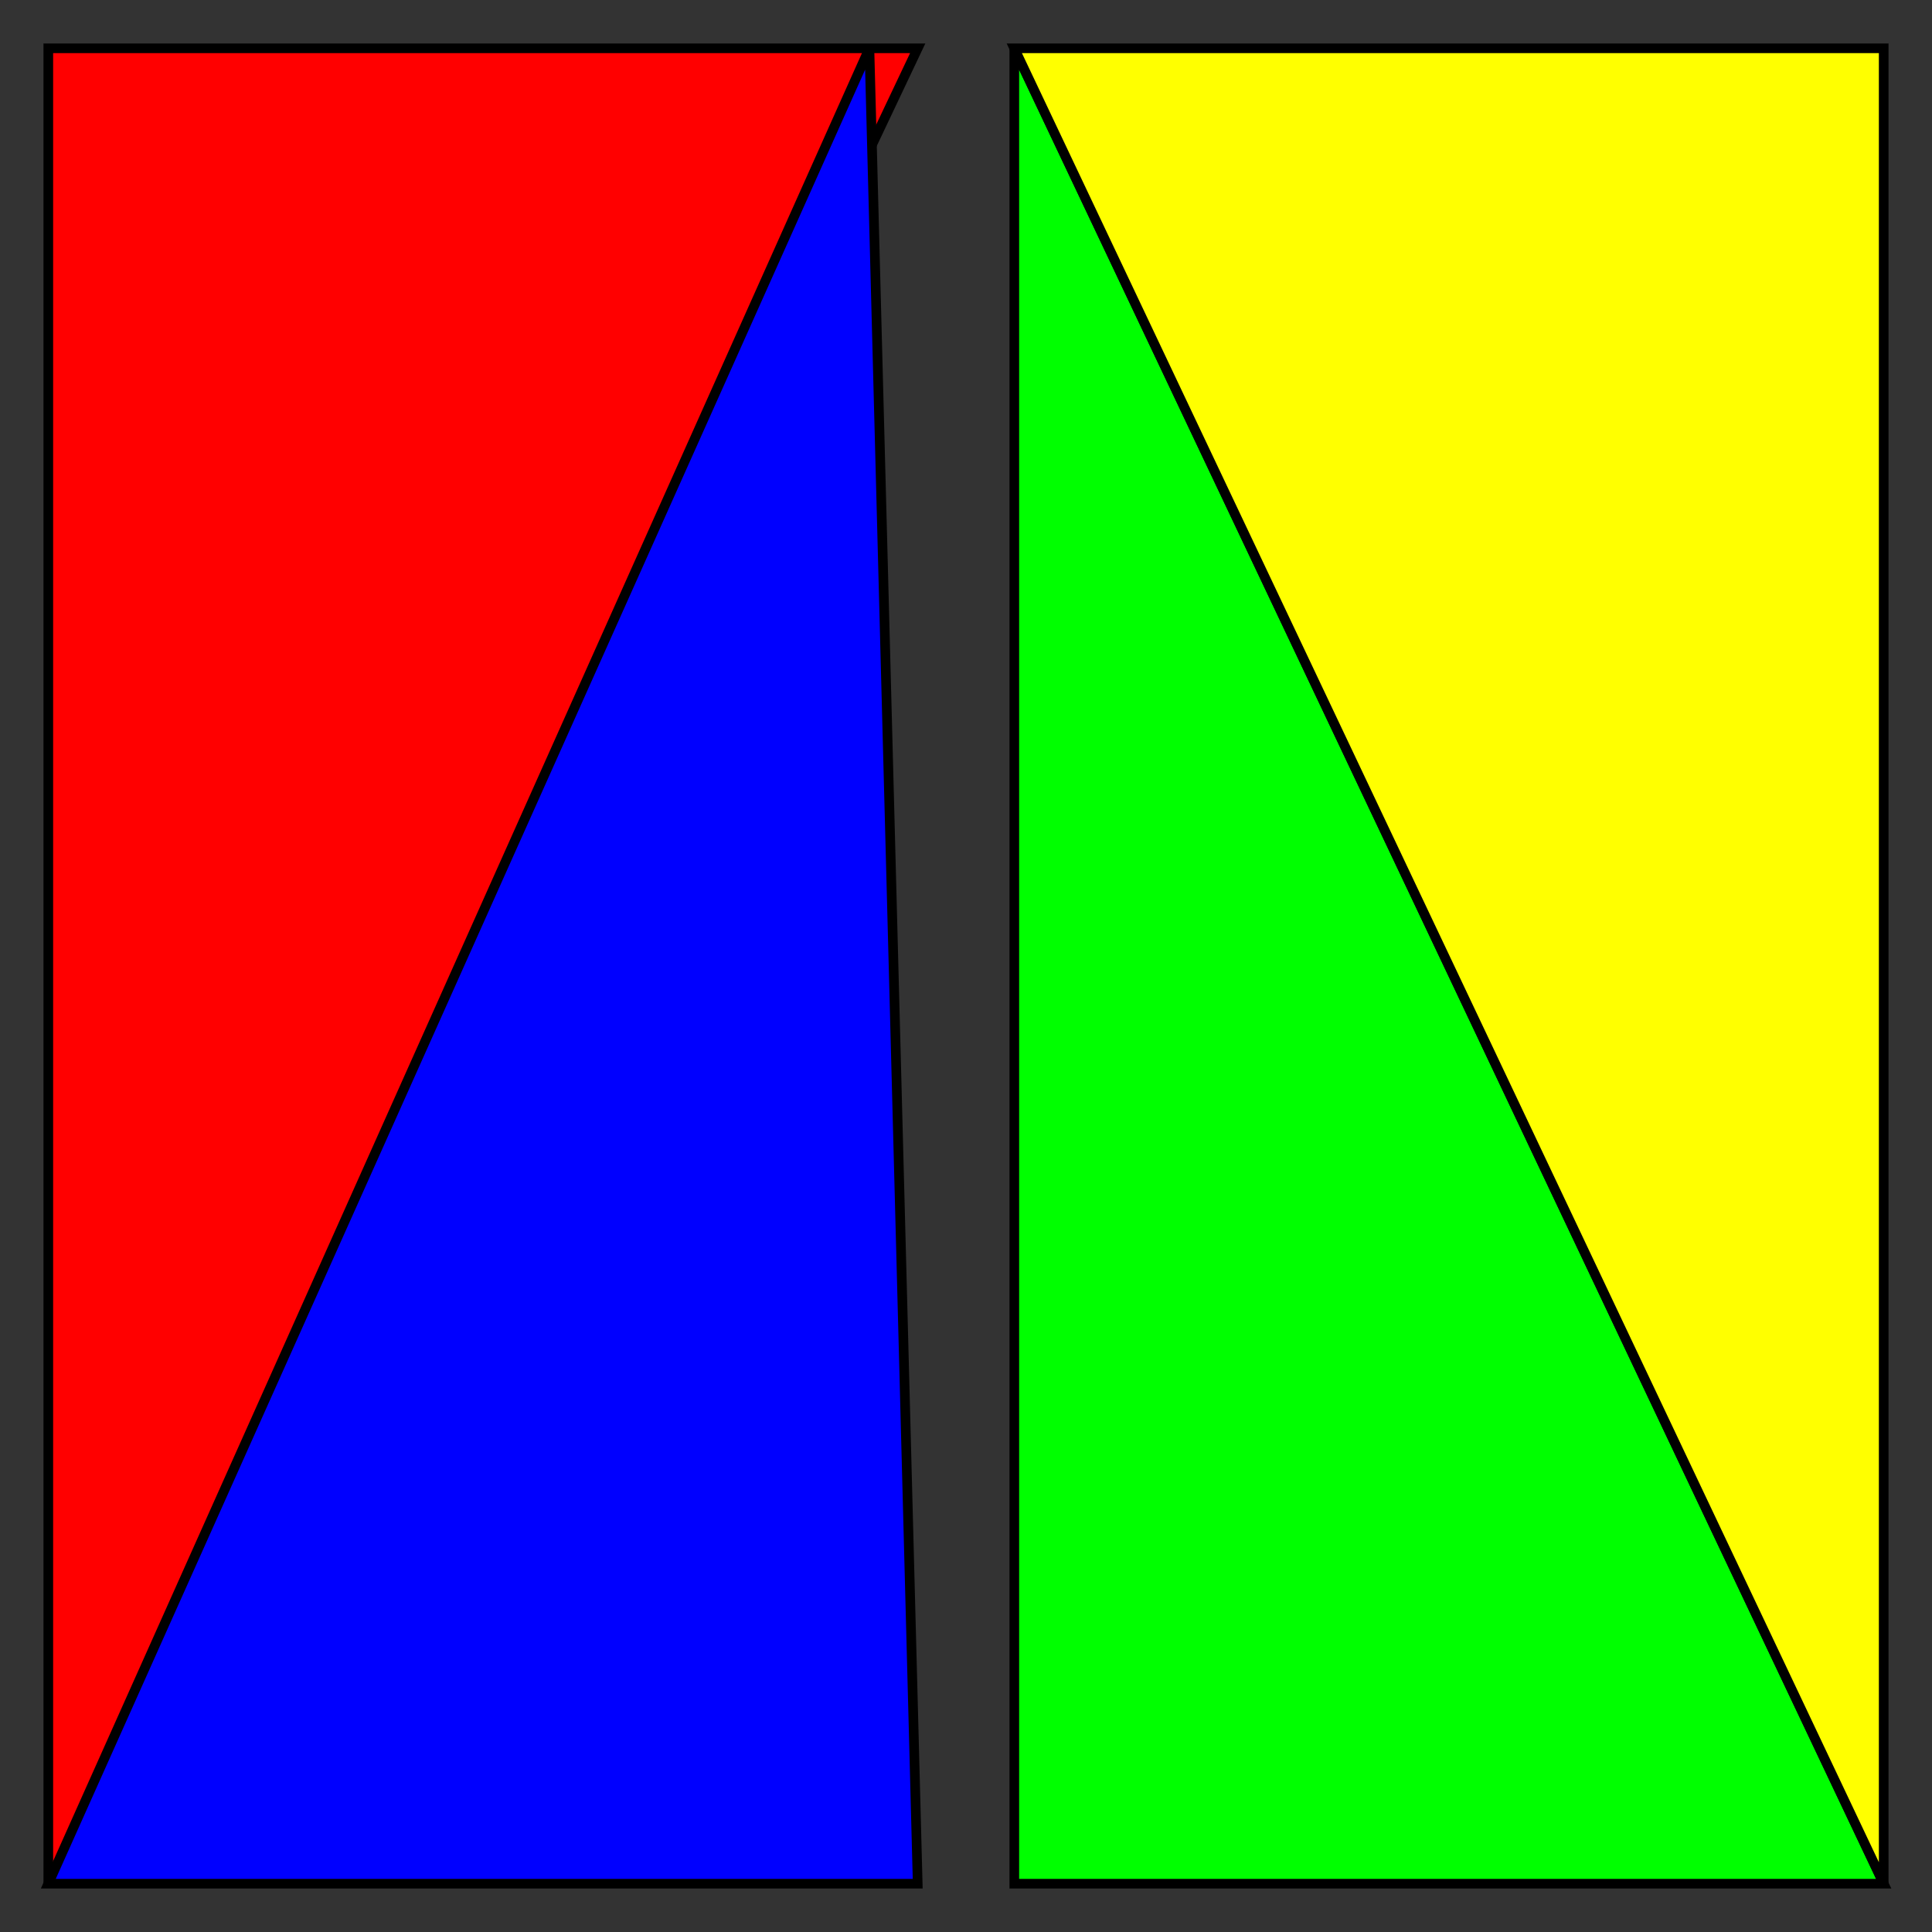 <svg xmlns="http://www.w3.org/2000/svg" viewBox="0 0 200 200" height="200" width="200">
    <rect x="0" y="0" width="200" height="200" fill="#333333" stroke="none"/>
    <!-- First triangle with 90 degree on the left upper corner -->
    <polygon id="polygon1" points="5,5 5,195 95,5" style="fill:#FF0000; stroke:black;" />

    <!-- Second triangle with 90 degree on the bottom but halfway corner -->
    <polygon id="polygon2" points="105,195 195,195 105,5" style="fill:#00FF00; stroke:black;" />

    <!-- Third triangle with 90 degree on the halfway but upper corner -->
    <polygon id="polygon3" points="5,195 90,5 95,195" style="fill:#0000FF; stroke:black;" />

    <!-- Last triangle with 90 degree on the upper right corner -->
    <polygon id="polygon4" points="195,5 195,195 105,5" style="fill:#FFFF00; stroke:black;" />
</svg>
